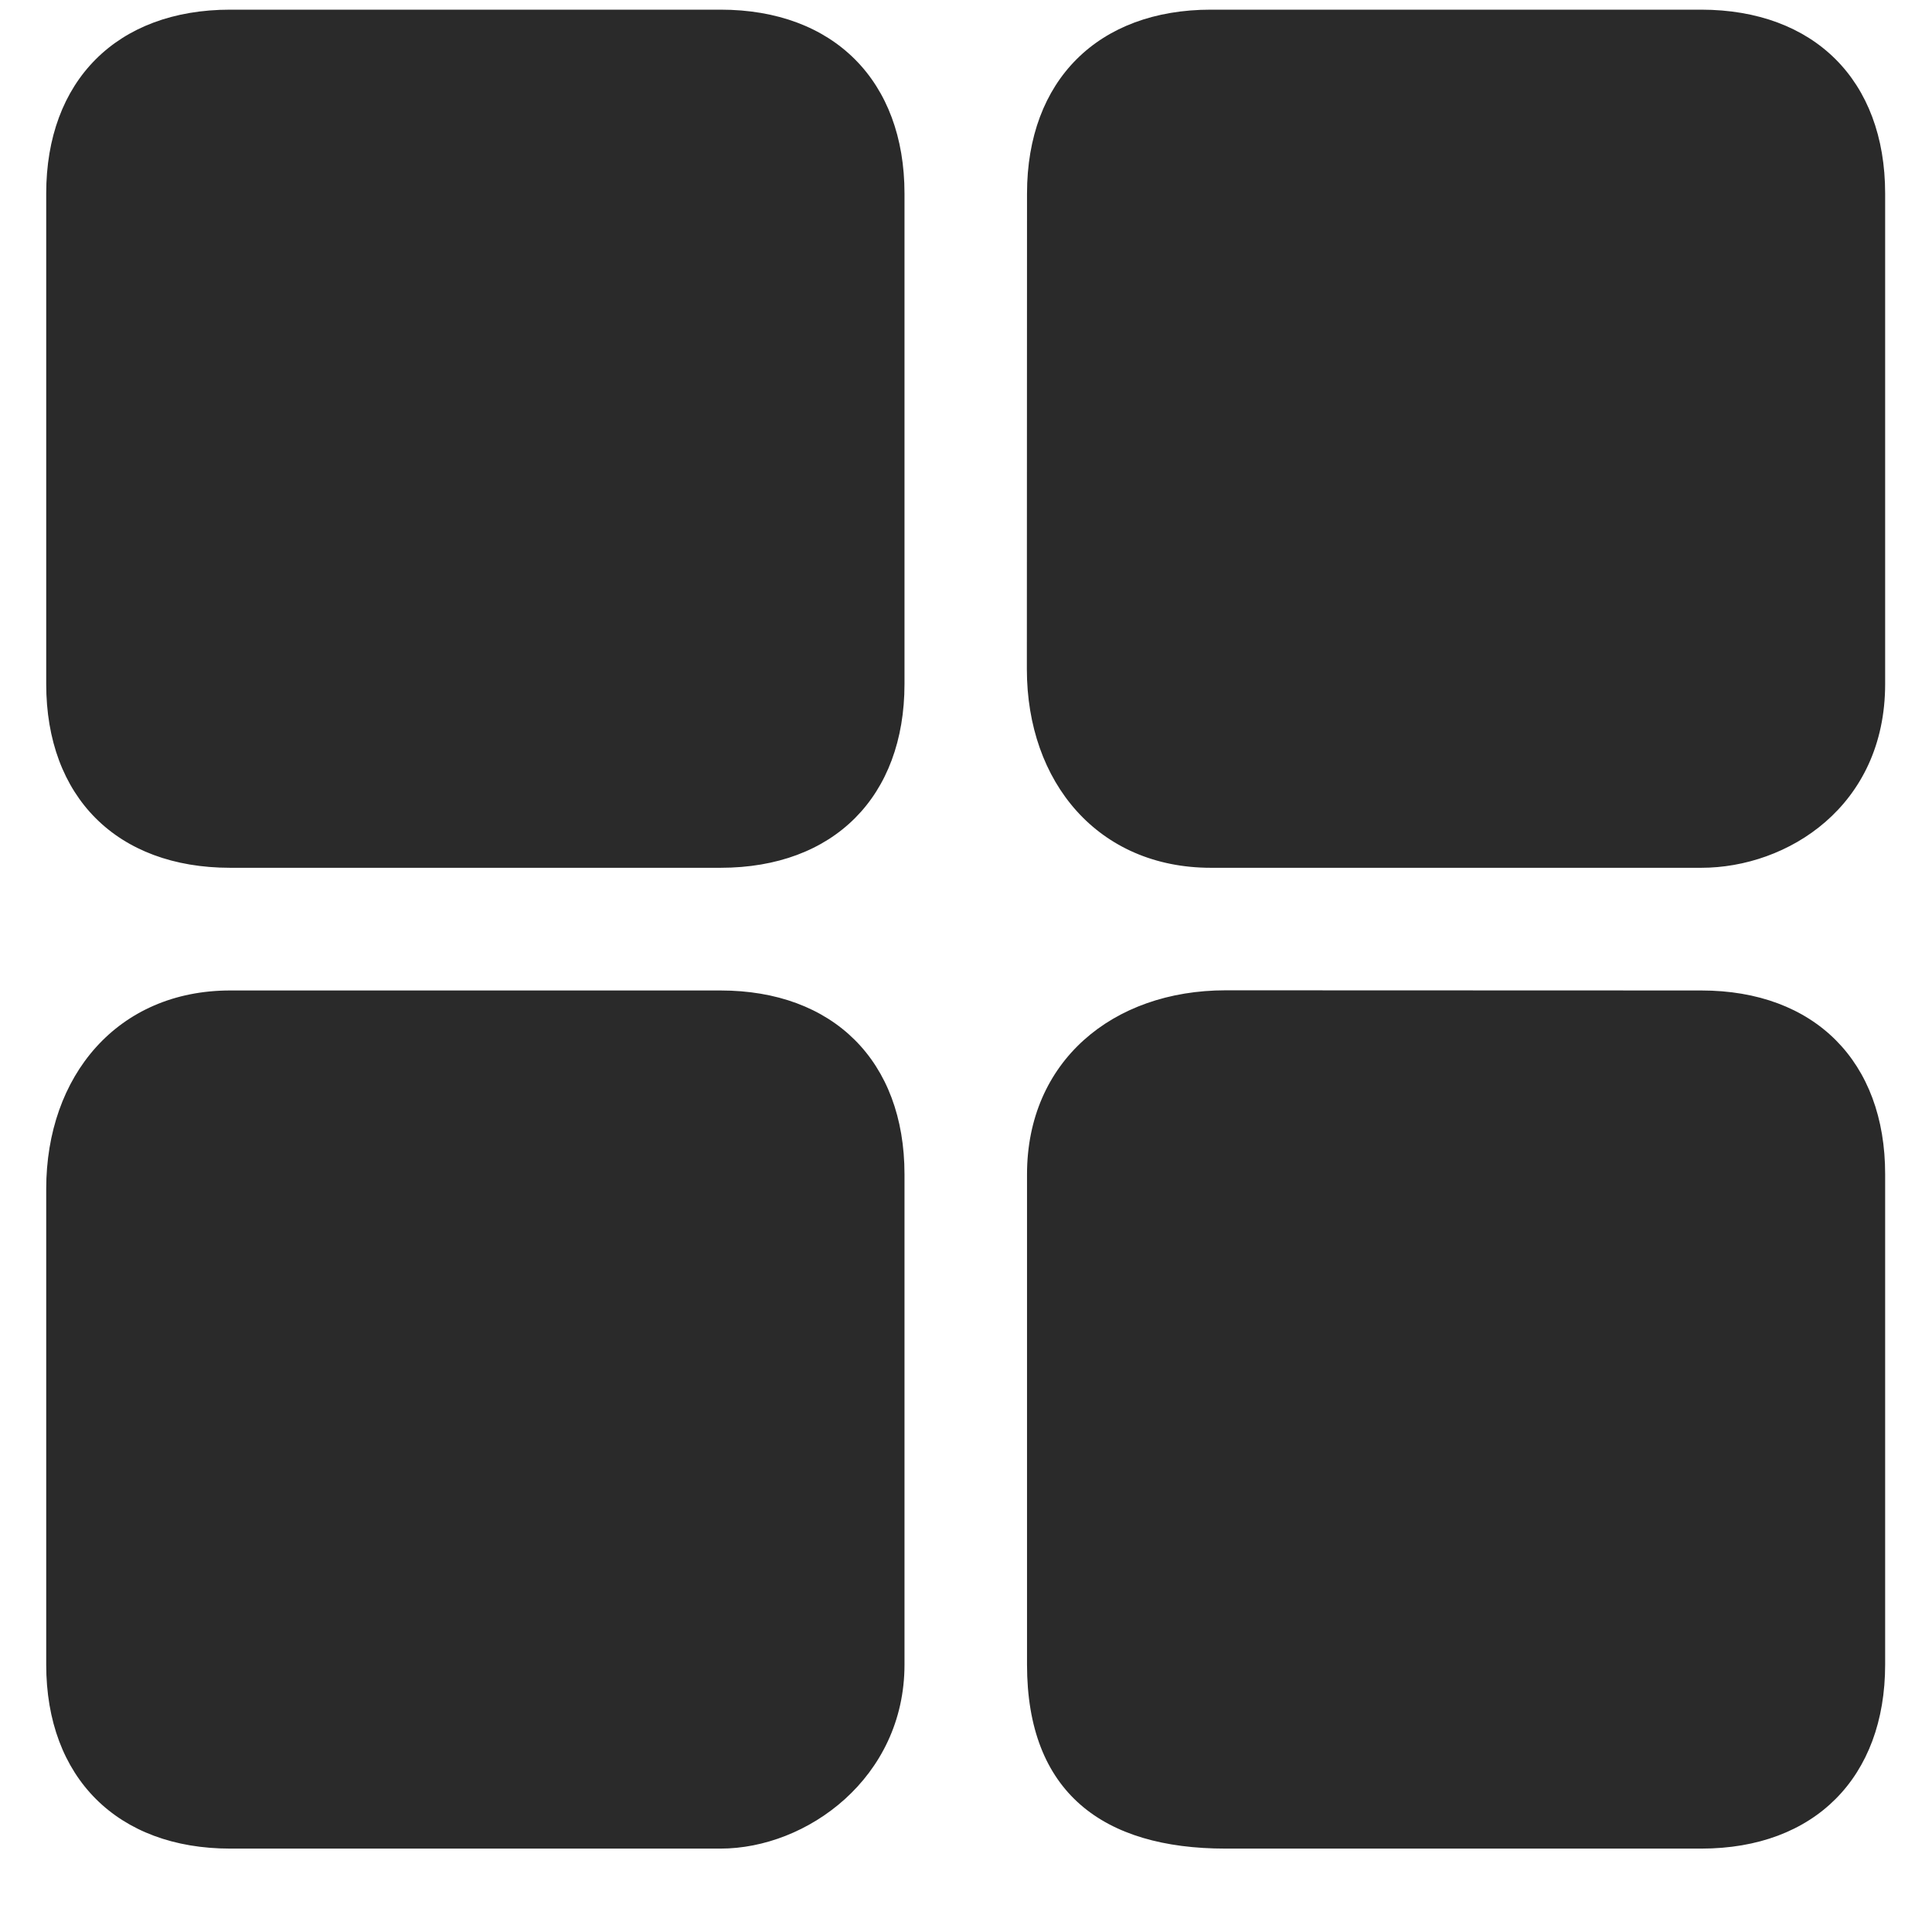 <?xml version="1.0" encoding="UTF-8"?>
<svg width="12px" height="12px" viewBox="0 0 12 12" version="1.1" xmlns="http://www.w3.org/2000/svg" xmlns:xlink="http://www.w3.org/1999/xlink">
    <!-- Generator: Sketch 52.2 (67145) - http://www.bohemiancoding.com/sketch -->
    <title>案件类型</title>
    <desc>Created with Sketch.</desc>
    <g id="前台页面内容" stroke="none" stroke-width="1" fill="none" fill-rule="evenodd">
        <g id="待办列表-审批-阅卷页面" transform="translate(-784, -190)">
            <g id="案件类型" transform="translate(782, 188)">
                <rect id="矩形" fill="#000000" opacity="0" x="0" y="0" width="16" height="16"></rect>
                <path d="M13.709,6.248 C13.709,7.009 13.102,7.39 12.567,7.39 L9.521,7.39 C8.822,7.39 8.378,6.861 8.378,6.156 L8.379,3.202 C8.379,2.498 8.822,2.06 9.521,2.06 L12.567,2.06 C13.267,2.061 13.709,2.498 13.709,3.202 L13.709,6.248 L13.709,6.248 Z M5.714,8.152 L3.43,8.152 C2.731,8.152 2.287,8.681 2.287,9.385 L2.287,12.339 C2.287,13.043 2.731,13.482 3.43,13.482 L6.475,13.482 C7.012,13.482 7.618,13.043 7.618,12.339 L7.618,9.294 C7.618,8.589 7.174,8.152 6.475,8.152 L5.714,8.152 Z M9.613,8.151 C8.909,8.151 8.379,8.594 8.379,9.294 L8.379,12.339 C8.379,13.133 8.85,13.482 9.612,13.482 L12.567,13.482 C13.271,13.482 13.709,13.039 13.709,12.339 L13.709,9.294 C13.71,8.594 13.271,8.152 12.567,8.152 L9.613,8.151 Z M3.43,2.06 C2.725,2.06 2.287,2.503 2.287,3.202 L2.287,6.248 C2.287,6.95 2.726,7.39 3.43,7.39 L6.475,7.39 C7.18,7.39 7.618,6.947 7.618,6.248 L7.618,3.202 C7.618,2.504 7.18,2.06 6.475,2.06 L3.43,2.06 Z" id="形状" fill="#2A2A2A" fill-rule="nonzero"></path>
            </g>
        </g>
    </g>
</svg>
